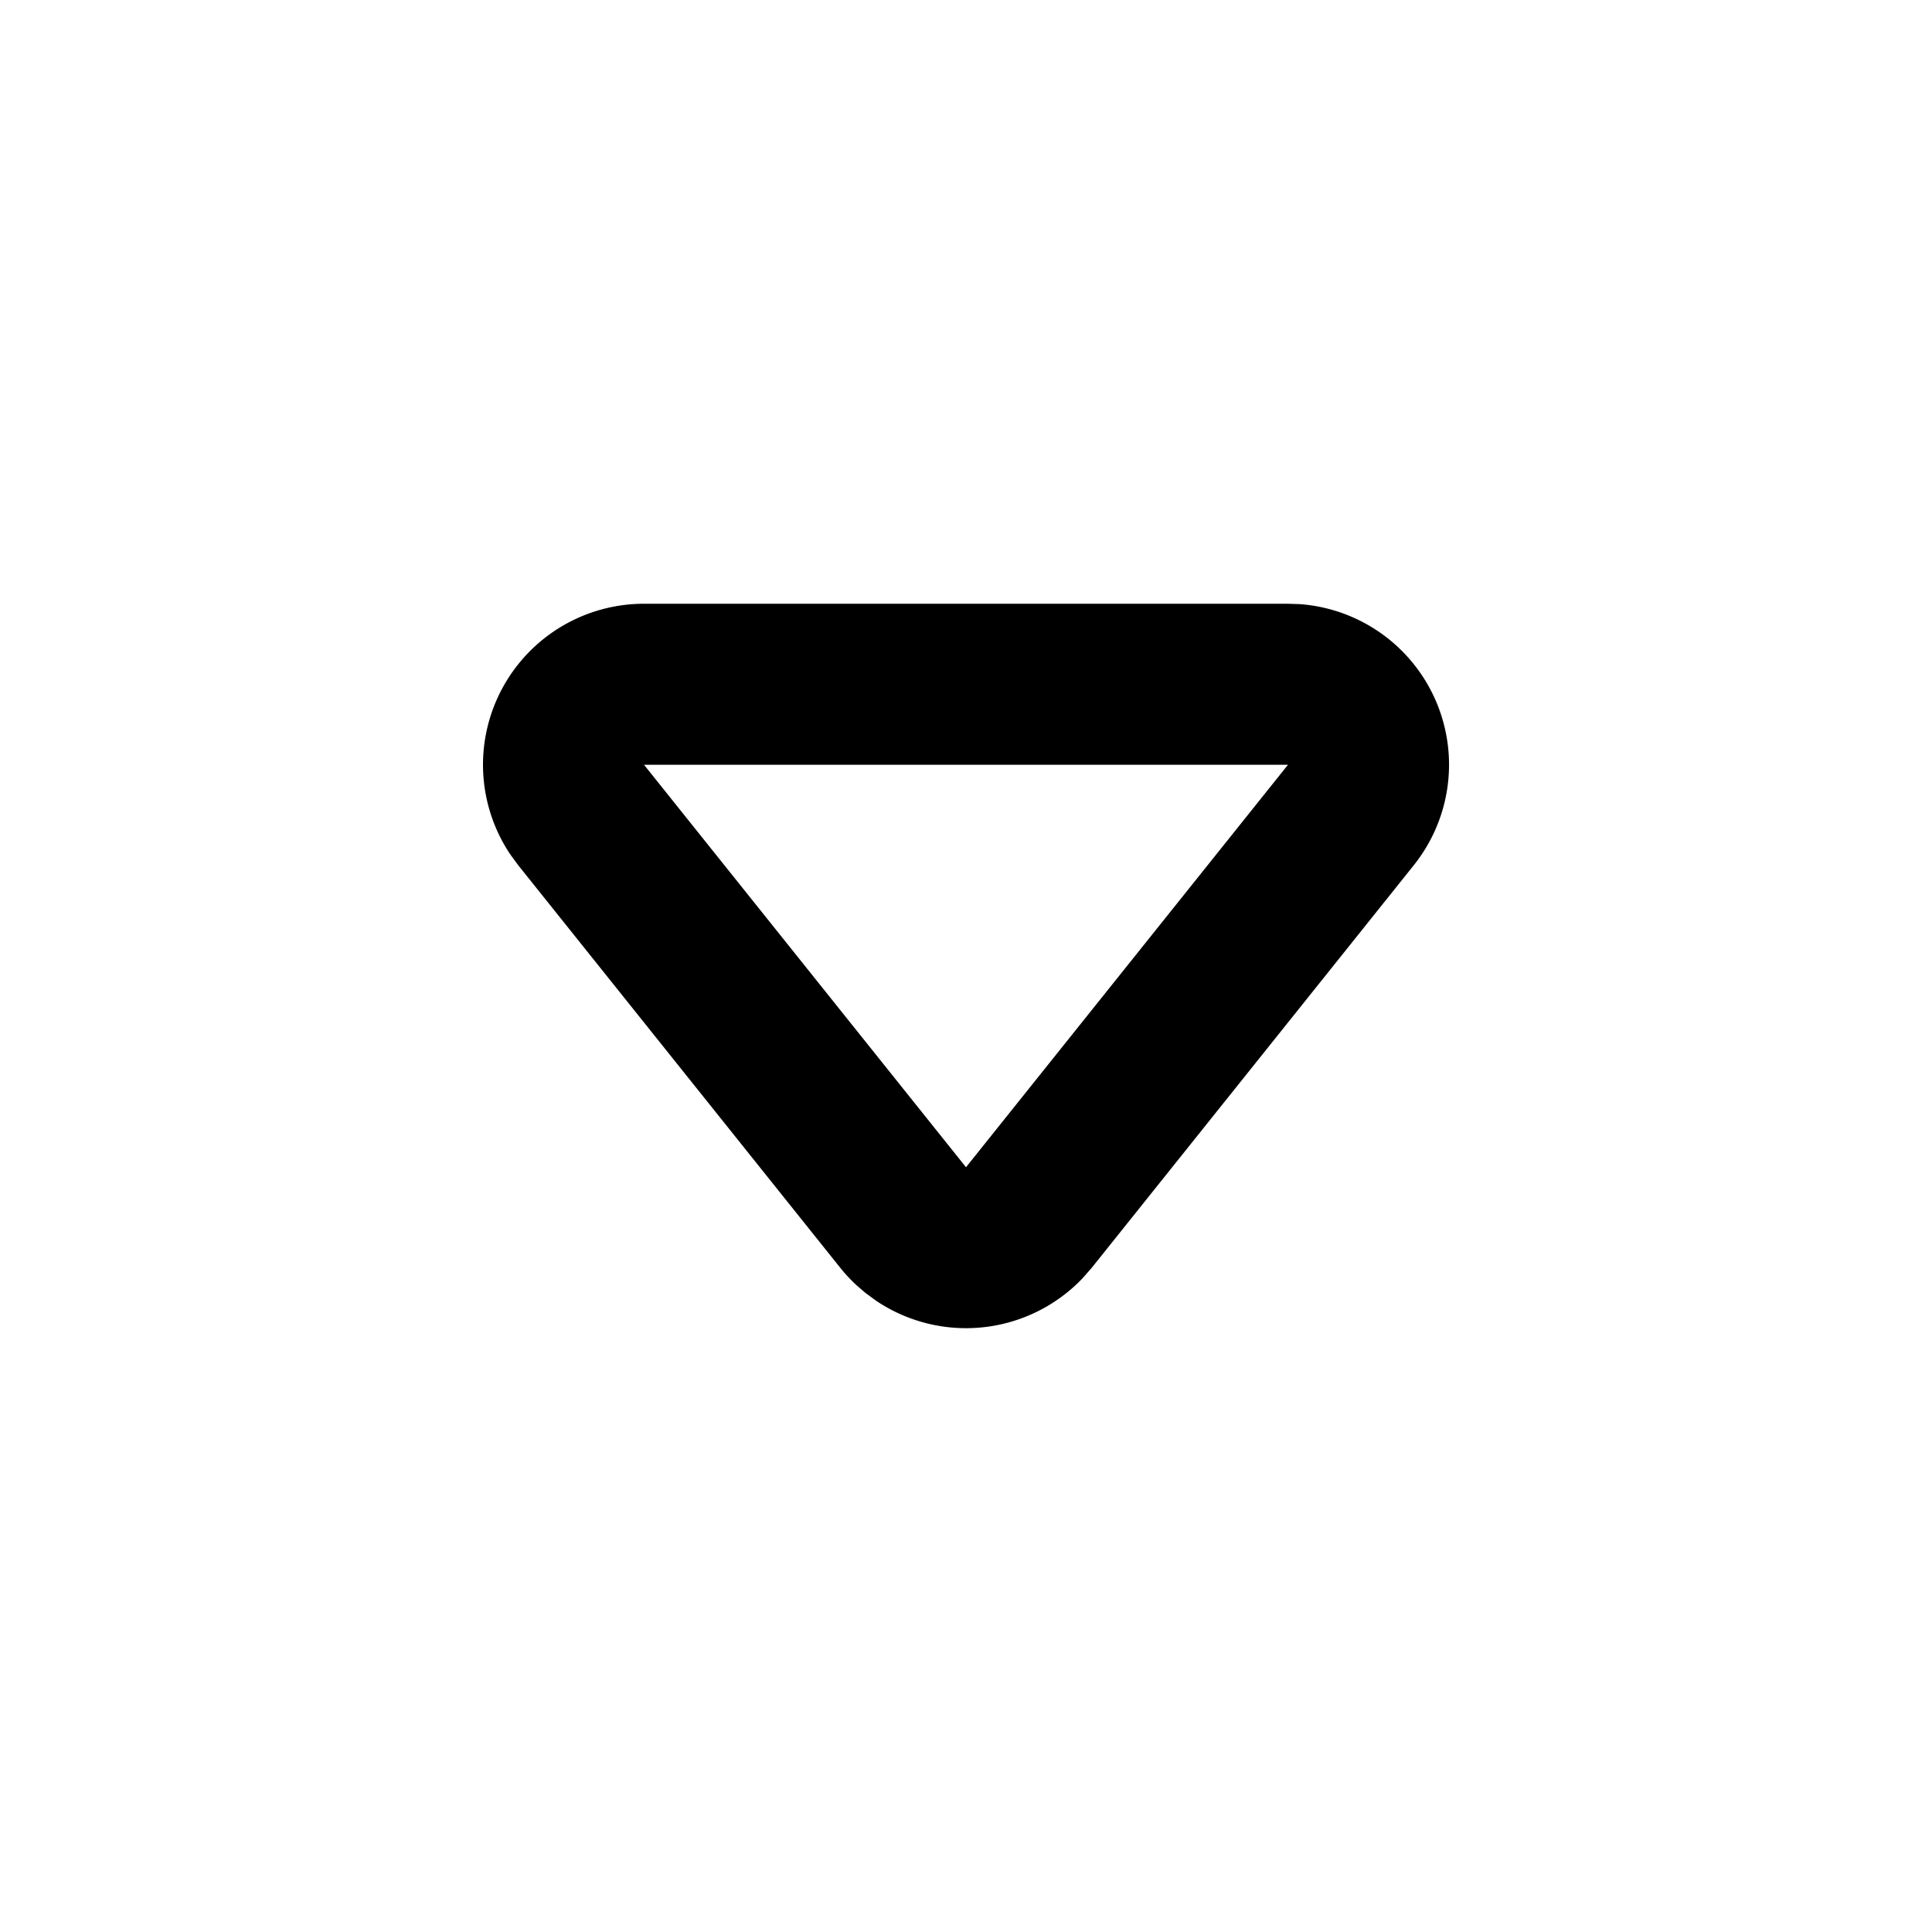 <svg class="gi gi-arrow-down-outline" width="1em" height="1em" viewBox="0 0 24 24" fill="currentColor" xmlns="http://www.w3.org/2000/svg">
  <path d="M16 7.5l.15.005a2 2 0 0 1 1.412 3.244h0l-4 5-.114.13a2 2 0 0 1-2.565.279h0l-.132-.097-.112-.096a2 2 0 0 1-.201-.216h0l-4-5-.097-.132A2 2 0 0 1 8 7.5h8zm0 2H8l4 5 4-5z"/>
</svg>
